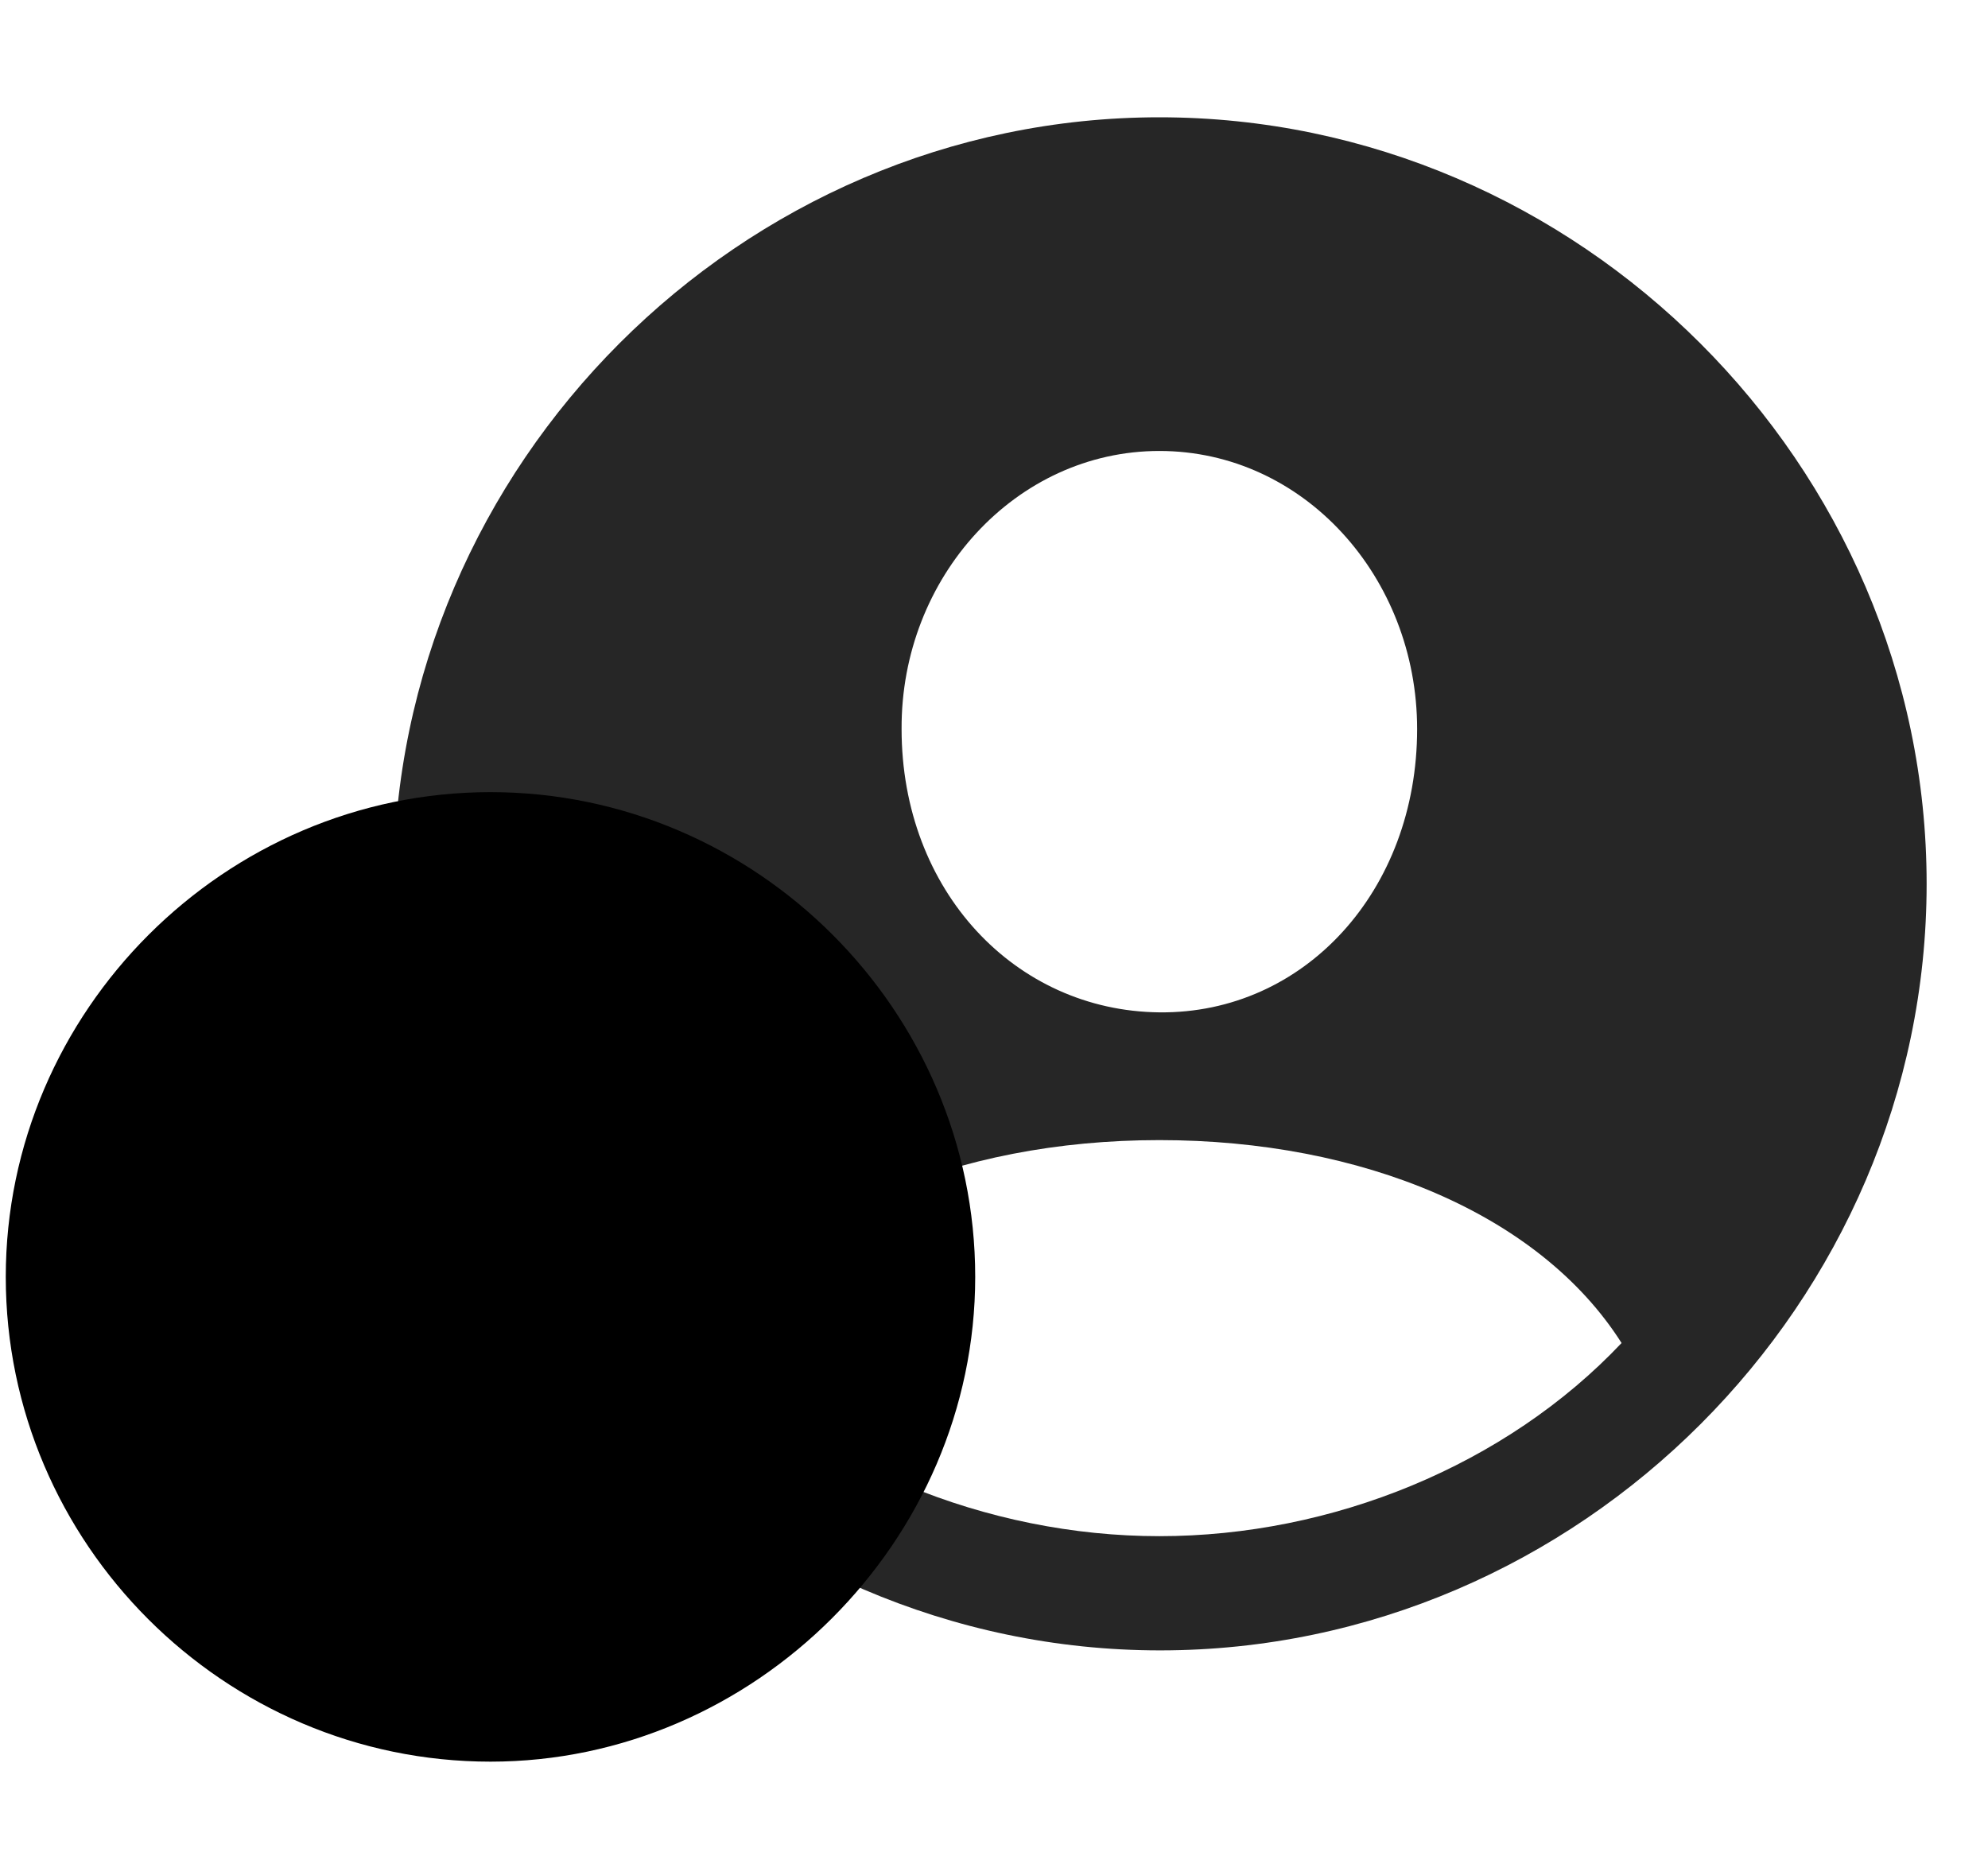 <svg width="31" height="29" viewBox="0 0 31 29" fill="currentColor" xmlns="http://www.w3.org/2000/svg">
<g clip-path="url(#clip0_2207_33273)">
<path d="M18.09 25.735C24.629 25.735 30.043 20.309 30.043 13.782C30.043 7.243 24.618 1.829 18.079 1.829C11.551 1.829 6.137 7.243 6.137 13.782C6.137 20.309 11.563 25.735 18.09 25.735ZM18.079 23.954C15.395 23.954 12.676 22.852 10.883 20.942C12.149 18.95 14.903 17.778 18.079 17.778C21.231 17.778 24.008 18.927 25.286 20.942C23.481 22.852 20.774 23.954 18.079 23.954ZM18.079 15.786C15.829 15.763 14.059 13.888 14.059 11.368C14.047 9.001 15.84 7.032 18.079 7.032C20.329 7.032 22.098 9.001 22.098 11.368C22.098 13.888 20.34 15.809 18.079 15.786Z" fill="currentColor" fill-opacity="0.85"/>
<path d="M7.649 27.47C11.762 27.47 15.207 24.036 15.207 19.911C15.207 15.763 11.797 12.352 7.649 12.352C3.512 12.352 0.09 15.763 0.09 19.911C0.09 24.071 3.5 27.47 7.649 27.47Z" fill="currentColor"/>
<path d="M7.649 25.864C10.871 25.864 13.602 23.169 13.602 19.911C13.602 16.642 10.918 13.958 7.649 13.958C4.391 13.958 1.696 16.653 1.696 19.911C1.696 23.192 4.391 25.864 7.649 25.864Z" fill="currentColor" fill-opacity="0.85"/>
<path d="M7.649 23.638C7.215 23.638 6.934 23.357 6.934 22.923V20.626H4.637C4.215 20.626 3.922 20.345 3.922 19.911C3.922 19.478 4.215 19.196 4.637 19.196H6.934V16.899C6.934 16.478 7.215 16.185 7.649 16.185C8.083 16.185 8.364 16.478 8.364 16.899V19.196H10.661C11.082 19.196 11.376 19.478 11.376 19.911C11.376 20.345 11.082 20.626 10.661 20.626H8.364V22.923C8.364 23.357 8.083 23.638 7.649 23.638Z" fill="currentColor"/>
</g>
<defs>
<clipPath id="clip0_2207_33273">
<rect width="29.953" height="27.363" fill="currentColor" transform="translate(0.09 0.106)"/>
</clipPath>
</defs>
</svg>

